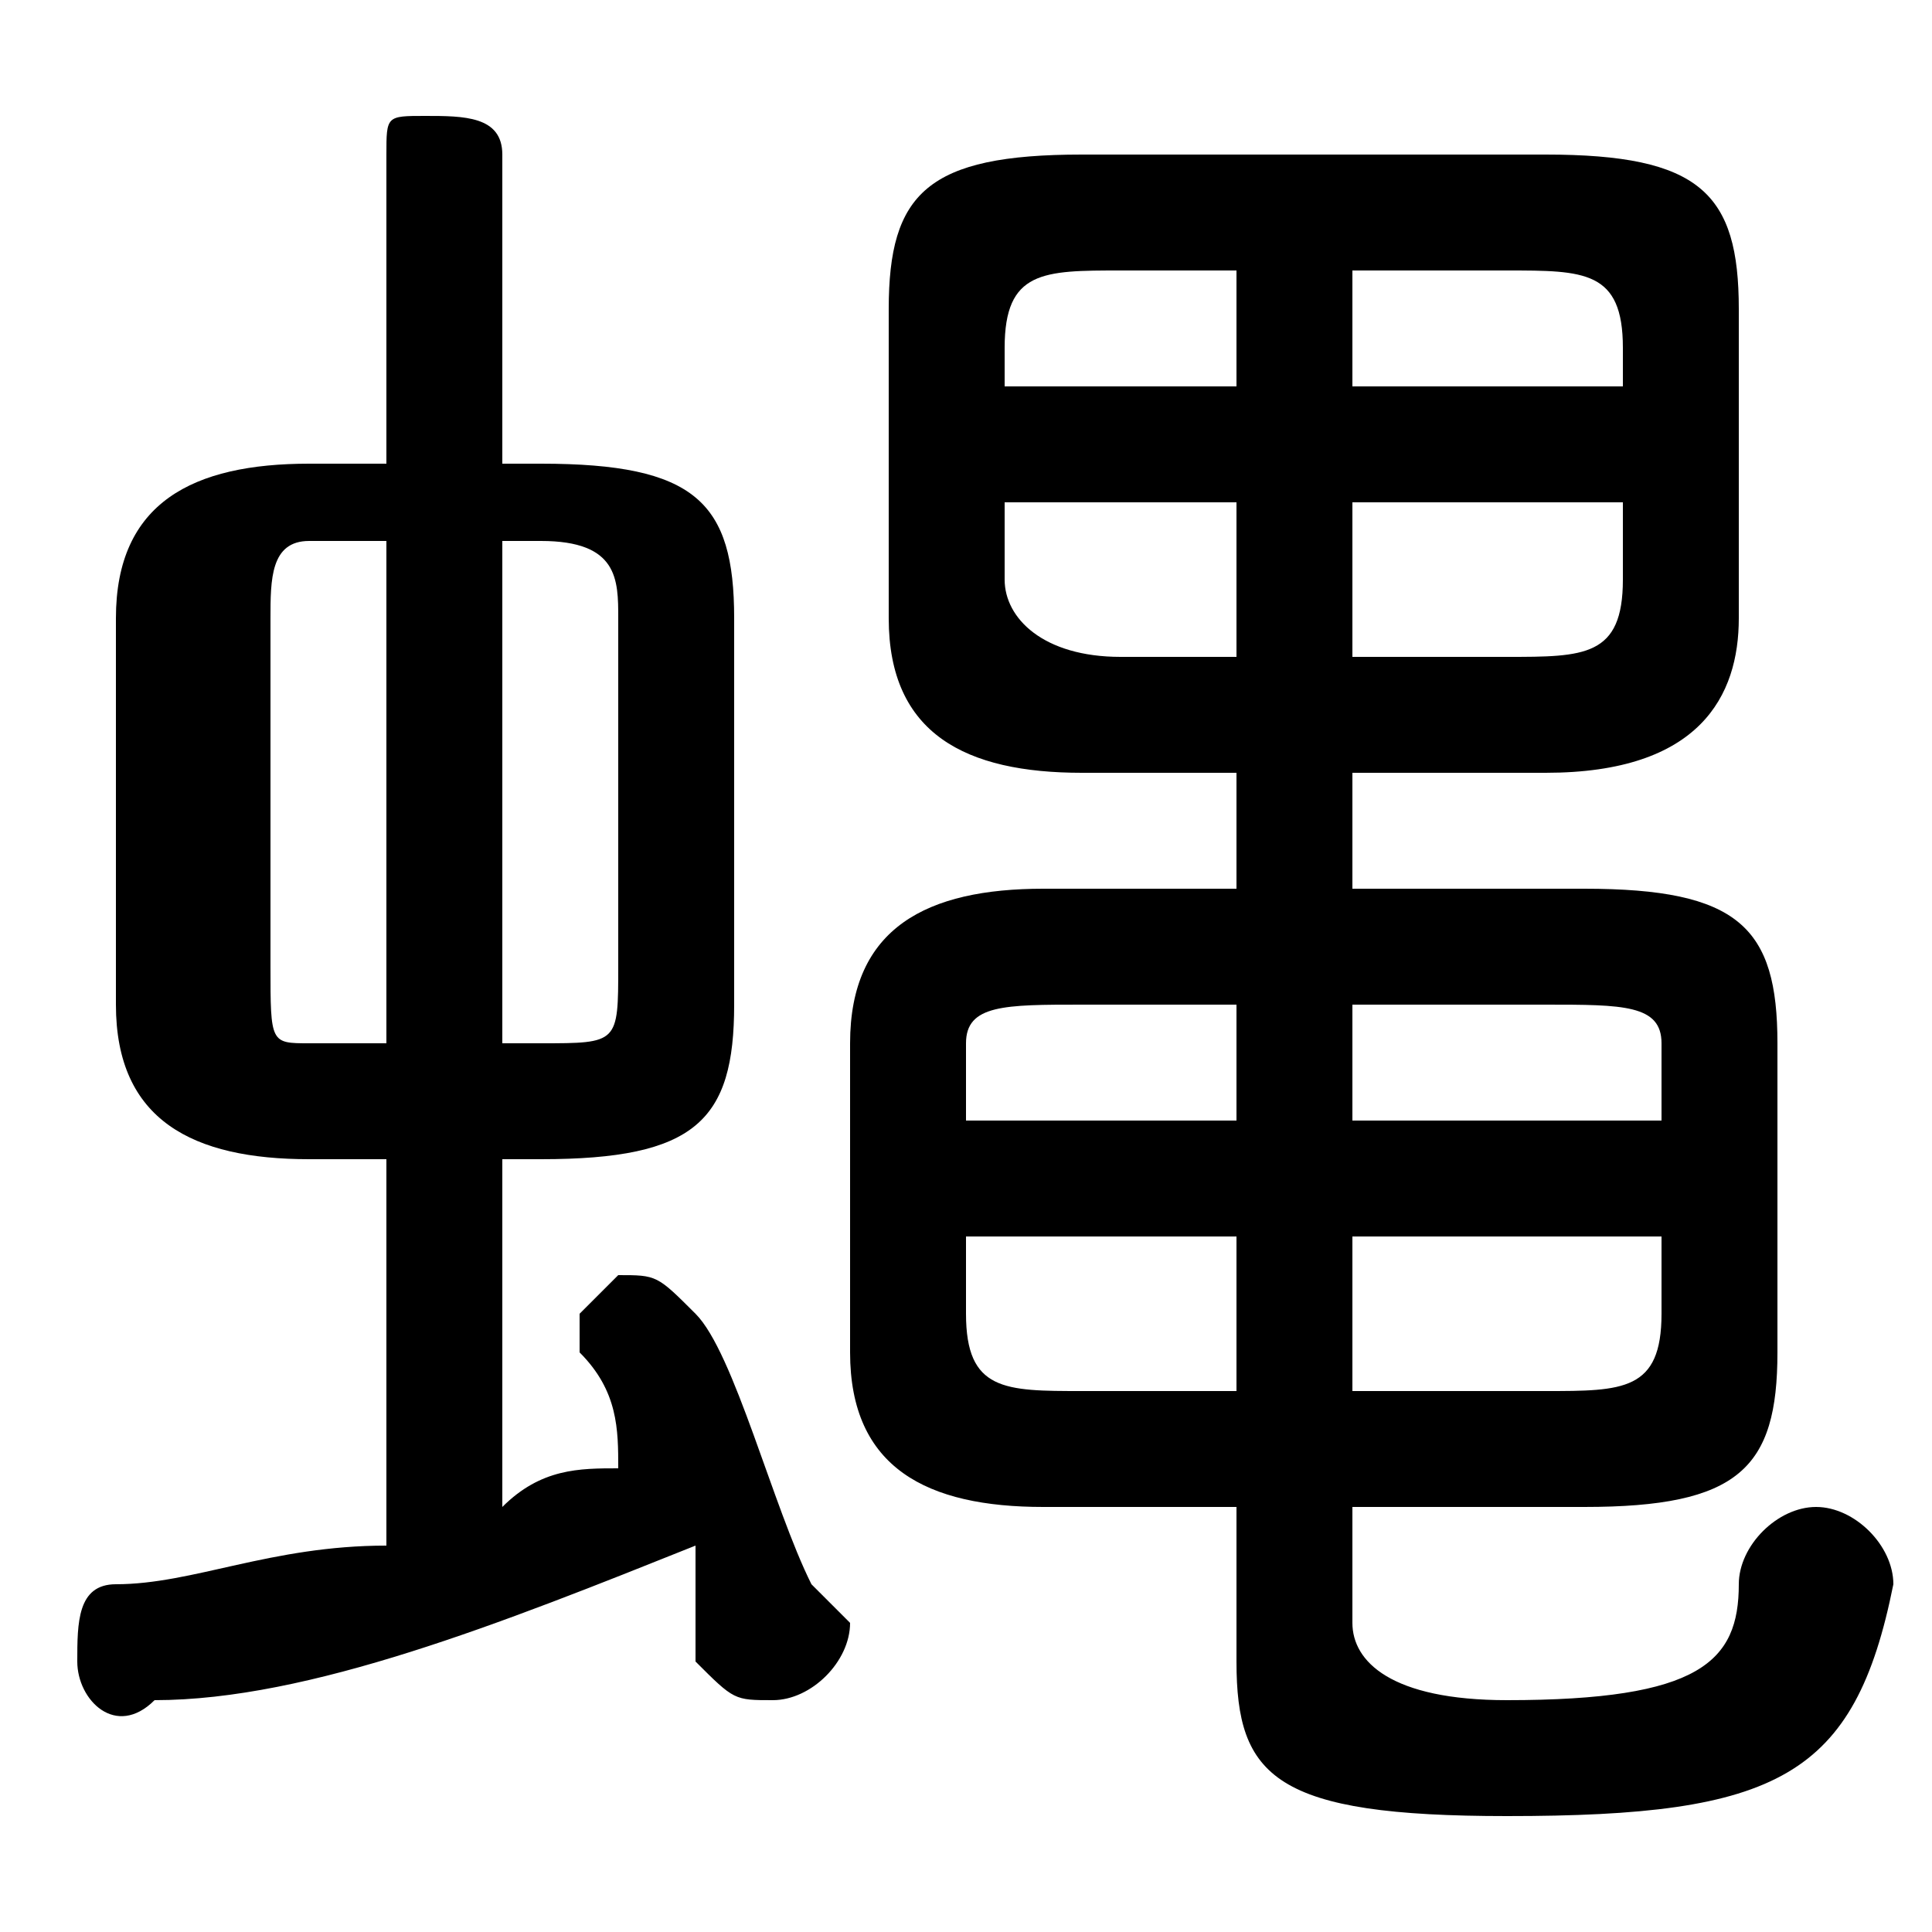 <svg xmlns="http://www.w3.org/2000/svg" viewBox="0 -44.0 50.0 50.0">
    <rect x="0" y="-44.0" width="50.0" height="50.0" fill="#808080" stroke="none"/>
    <g transform="scale(1, -1)">
        <!-- ボディの枠 -->
        <rect x="0" y="-6.0" width="50.0" height="50.0"
            stroke="white" fill="white"/>
        <!-- グリフ座標系の原点 -->
        <circle cx="0" cy="0" r="5" fill="white"/>
        <!-- グリフのアウトライン -->
        <g style="fill:black;stroke:#000000;stroke-width:0;stroke-linecap:round;stroke-linejoin:round;">
        <path d="M 14.0 14.0 C 18.0 14.0 19.0 15.0 19.0 18.0 L 19.0 28.0 C 19.0 31.0 18.0 32.0 14.0 32.0 L 13.0 32.0 L 13.0 40.0 C 13.0 41.0 12.0 41.0 11.0 41.0 C 10.0 41.0 10.0 41.0 10.0 40.0 L 10.0 32.0 L 8.0 32.0 C 5.0 32.0 3.0 31.0 3.0 28.0 L 3.0 18.0 C 3.0 15.0 5.0 14.0 8.0 14.0 L 10.0 14.0 L 10.0 4.0 C 7.0 4.0 5.0 3.0 3.0 3.0 C 2.0 3.0 2.0 2.0 2.0 1.0 C 2.0 0.0 3.0 -1.0 4.0 -0.0 C 8.0 0.0 13.0 2.0 18.0 4.0 C 18.0 3.0 18.0 2.0 18.0 1.0 C 19.0 0.0 19.0 0.0 20.0 0.0 C 21.0 0.0 22.0 1.0 22.0 2.0 C 22.0 2.0 22.0 2.0 21.0 3.0 C 20.0 5.0 19.0 9.0 18.0 10.0 C 17.0 11.0 17.0 11.0 16.0 11.0 C 16.0 11.0 15.0 10.0 15.0 10.0 C 15.0 9.0 15.0 9.0 15.0 9.0 C 16.0 8.0 16.0 7.0 16.0 6.0 C 15.0 6.0 14.0 6.0 13.0 5.0 L 13.0 14.0 Z M 13.0 17.0 L 13.0 30.0 L 14.0 30.0 C 16.0 30.0 16.0 29.0 16.0 28.0 L 16.0 19.0 C 16.0 17.0 16.0 17.0 14.0 17.0 Z M 8.0 17.0 C 7.0 17.0 7.0 17.0 7.0 19.0 L 7.0 28.0 C 7.0 29.0 7.0 30.0 8.0 30.0 L 10.0 30.0 L 10.0 17.0 Z M 35.0 24.0 L 40.0 24.0 C 44.0 24.0 45.0 26.0 45.0 28.0 L 45.0 36.0 C 45.0 39.0 44.0 40.0 40.0 40.0 L 28.0 40.0 C 24.0 40.0 23.0 39.0 23.0 36.0 L 23.0 28.0 C 23.0 25.0 25.0 24.0 28.0 24.0 L 32.0 24.0 L 32.0 21.0 L 27.0 21.0 C 24.0 21.0 22.0 20.0 22.0 17.0 L 22.0 9.0 C 22.0 6.0 24.0 5.0 27.0 5.0 L 32.0 5.0 L 32.0 1.0 C 32.0 -2.0 33.0 -3.0 39.0 -3.0 C 46.0 -3.0 48.0 -2.0 49.0 3.0 C 49.0 4.0 48.0 5.0 47.0 5.0 C 46.0 5.0 45.0 4.0 45.0 3.0 C 45.0 1.0 44.0 0.0 39.0 0.0 C 36.0 0.0 35.0 1.0 35.0 2.0 L 35.0 5.0 L 41.0 5.0 C 45.0 5.0 46.0 6.0 46.0 9.0 L 46.0 17.0 C 46.0 20.0 45.0 21.0 41.0 21.0 L 35.0 21.0 Z M 35.0 31.0 L 42.0 31.0 L 42.0 29.0 C 42.0 27.0 41.0 27.0 39.0 27.0 L 35.0 27.0 Z M 32.0 31.0 L 32.0 27.0 L 29.0 27.0 C 27.0 27.0 26.0 28.0 26.0 29.0 L 26.0 31.0 Z M 35.0 37.0 L 39.0 37.0 C 41.0 37.0 42.0 37.0 42.0 35.0 L 42.0 34.0 L 35.0 34.0 Z M 32.0 37.0 L 32.0 34.0 L 26.0 34.0 L 26.0 35.0 C 26.0 37.0 27.0 37.0 29.0 37.0 Z M 35.0 12.0 L 43.0 12.0 L 43.0 10.0 C 43.0 8.0 42.0 8.0 40.0 8.0 L 35.0 8.0 Z M 32.0 12.0 L 32.0 8.0 L 28.0 8.0 C 26.0 8.0 25.0 8.0 25.0 10.0 L 25.0 12.0 Z M 35.0 18.0 L 40.0 18.0 C 42.0 18.0 43.0 18.0 43.0 17.0 L 43.0 15.0 L 35.0 15.0 Z M 32.0 18.0 L 32.0 15.0 L 25.0 15.0 L 25.0 17.0 C 25.0 18.0 26.0 18.0 28.0 18.0 Z"/>
    </g>
    </g>
</svg>
